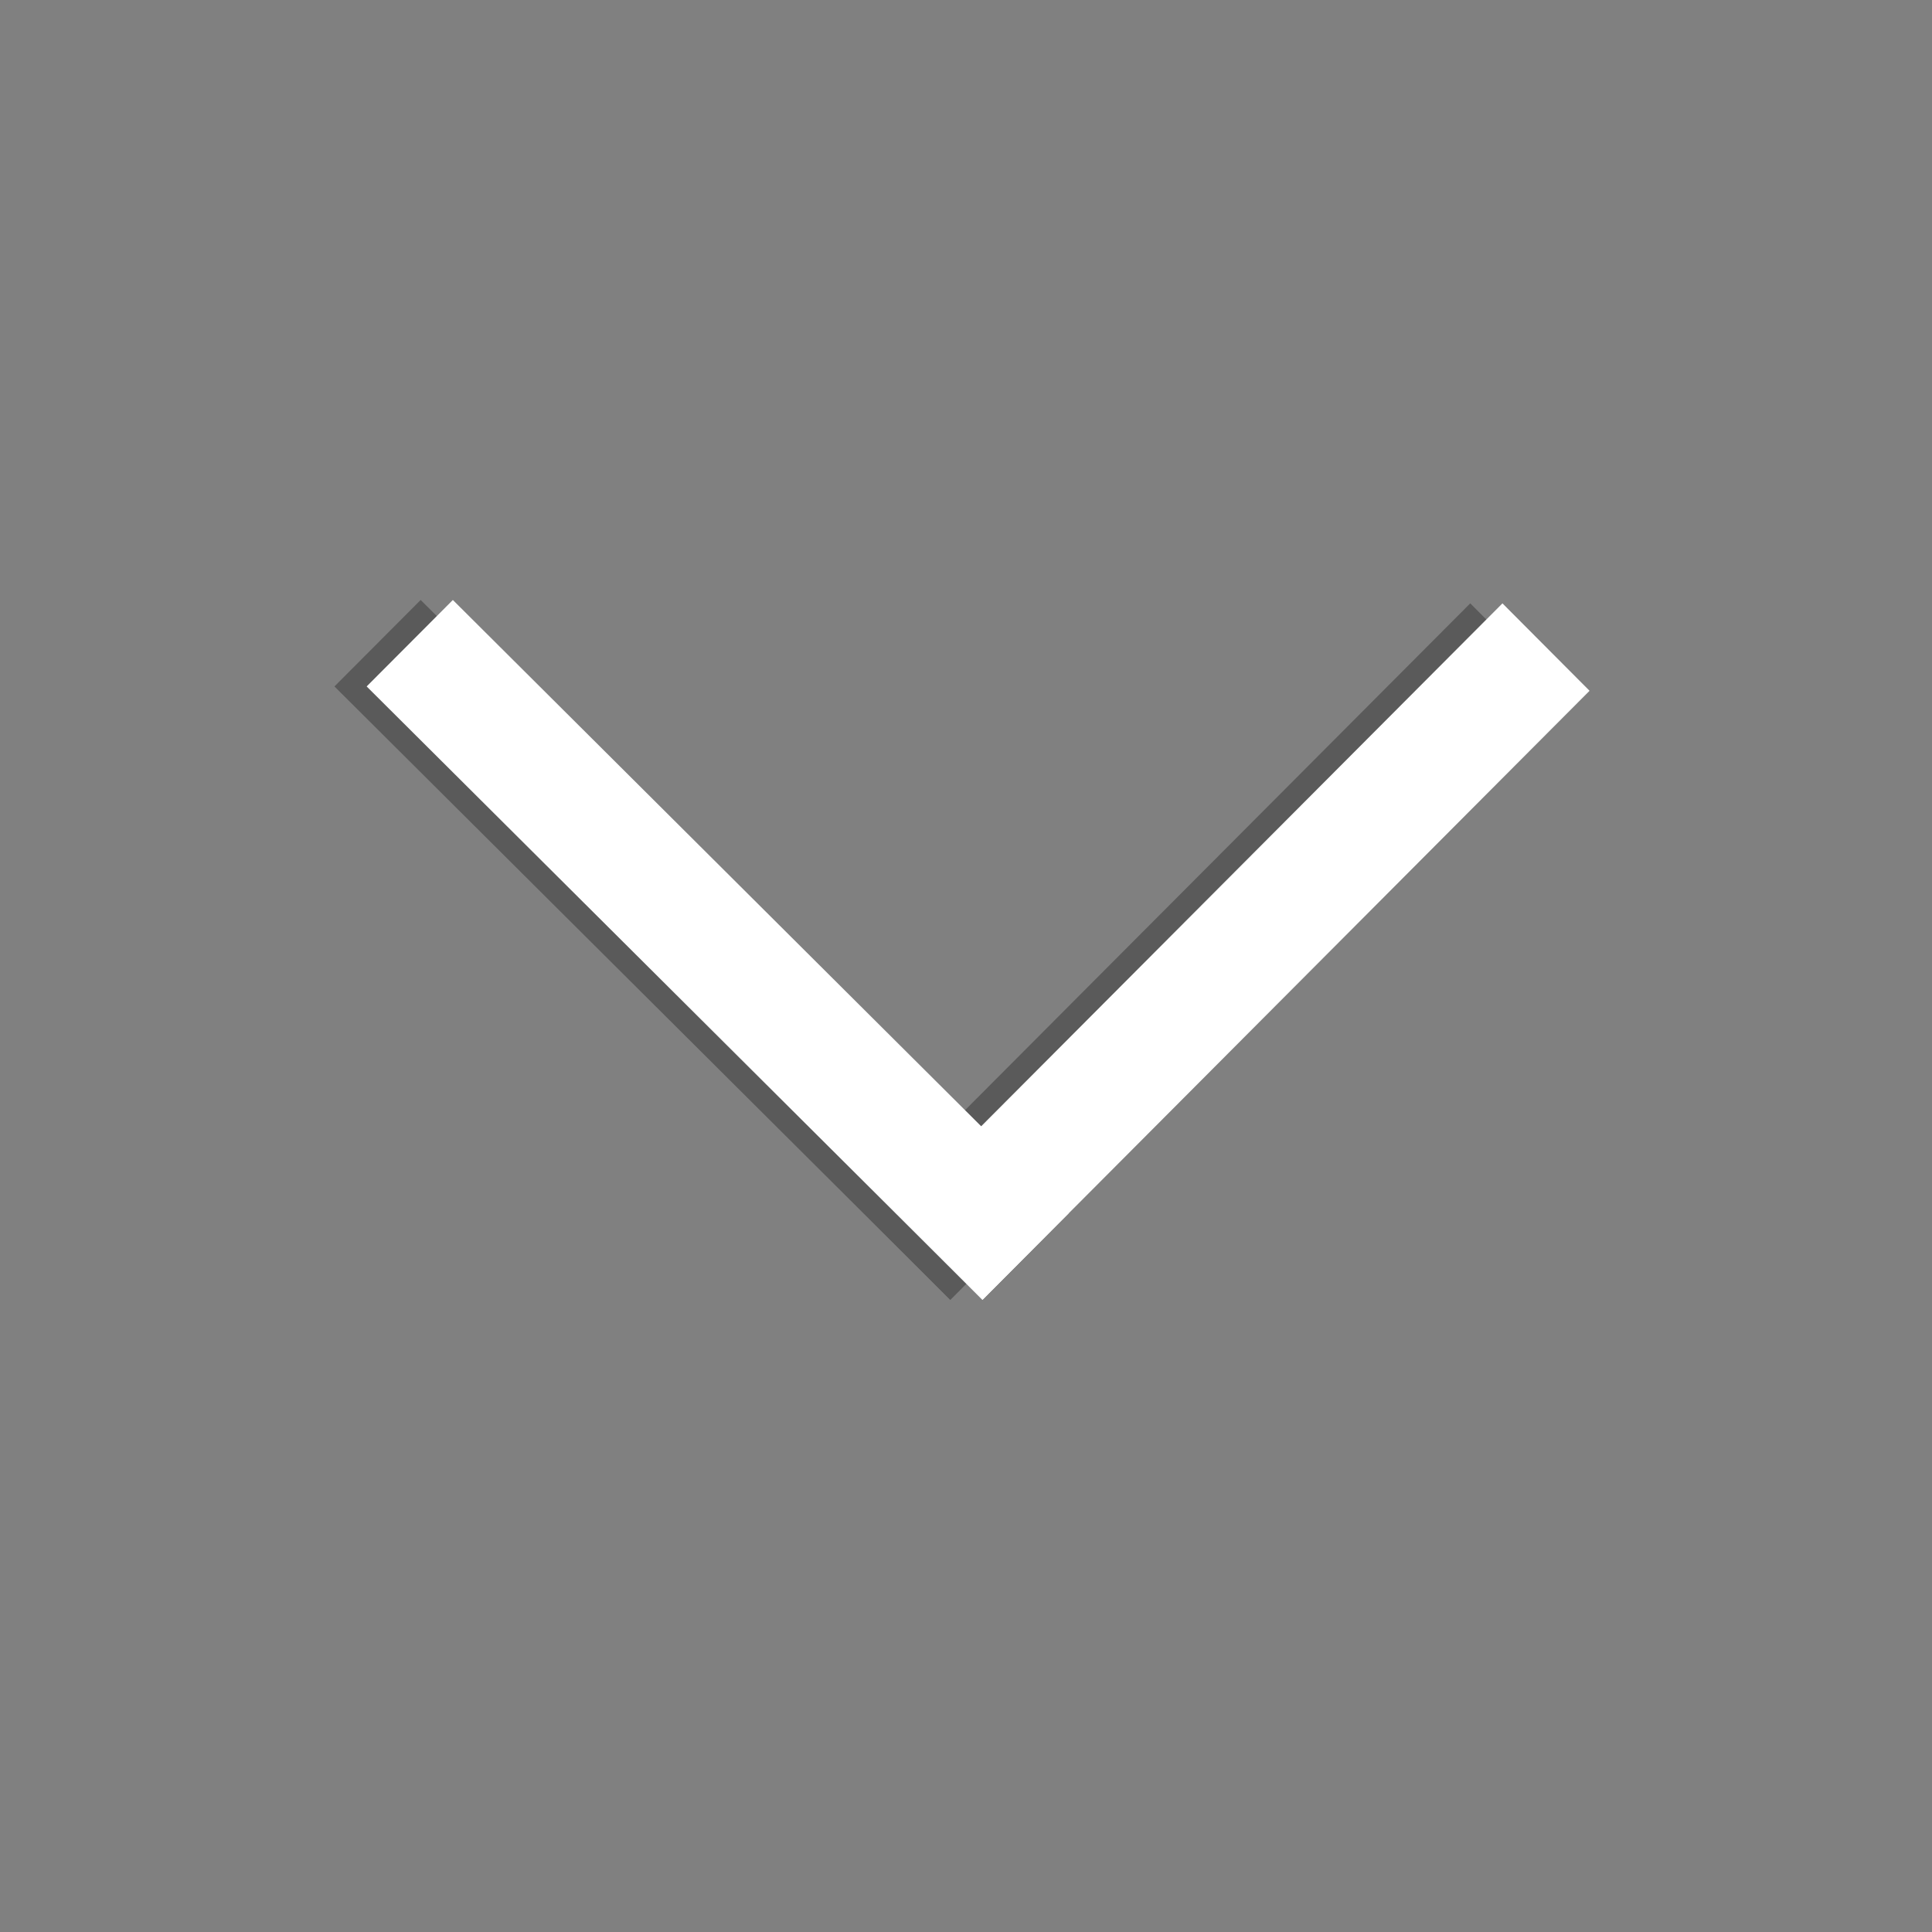 <?xml version="1.0" encoding="utf-8"?>
<!-- Generator: Adobe Illustrator 19.0.1, SVG Export Plug-In . SVG Version: 6.00 Build 0)  -->
<!DOCTYPE svg PUBLIC "-//W3C//DTD SVG 1.1//EN" "http://www.w3.org/Graphics/SVG/1.1/DTD/svg11.dtd">
<svg version="1.1" id="Layer_1" xmlns="http://www.w3.org/2000/svg" xmlns:xlink="http://www.w3.org/1999/xlink" x="0px" y="0px"
     width="60px" height="60px" viewBox="0 0 60 60" enable-background="new 0 0 60 60" xml:space="preserve">
<rect x="0" y="0" width="60" height="60" fill="#808080" stroke="none"/>
<g id="Layer_2_1_" opacity="0.3">
    <path d="M45.66,18.738l2.705,2.715L29.511,40.367l-2.706-2.715L45.66,18.738z"/>
    <path d="M10.387,21.318l2.677-2.685l19.122,19.048l-2.674,2.686L10.387,21.318z"/>
</g>
<g id="Layer_2">
    <path fill="#FFFFFF" d="M46.66,18.738l2.705,2.715L30.512,40.367l-2.707-2.715L46.66,18.738z"/>
    <path fill="#FFFFFF" d="M11.387,21.318l2.677-2.685l19.122,19.048l-2.674,2.686L11.387,21.318z"/>
</g>
</svg>